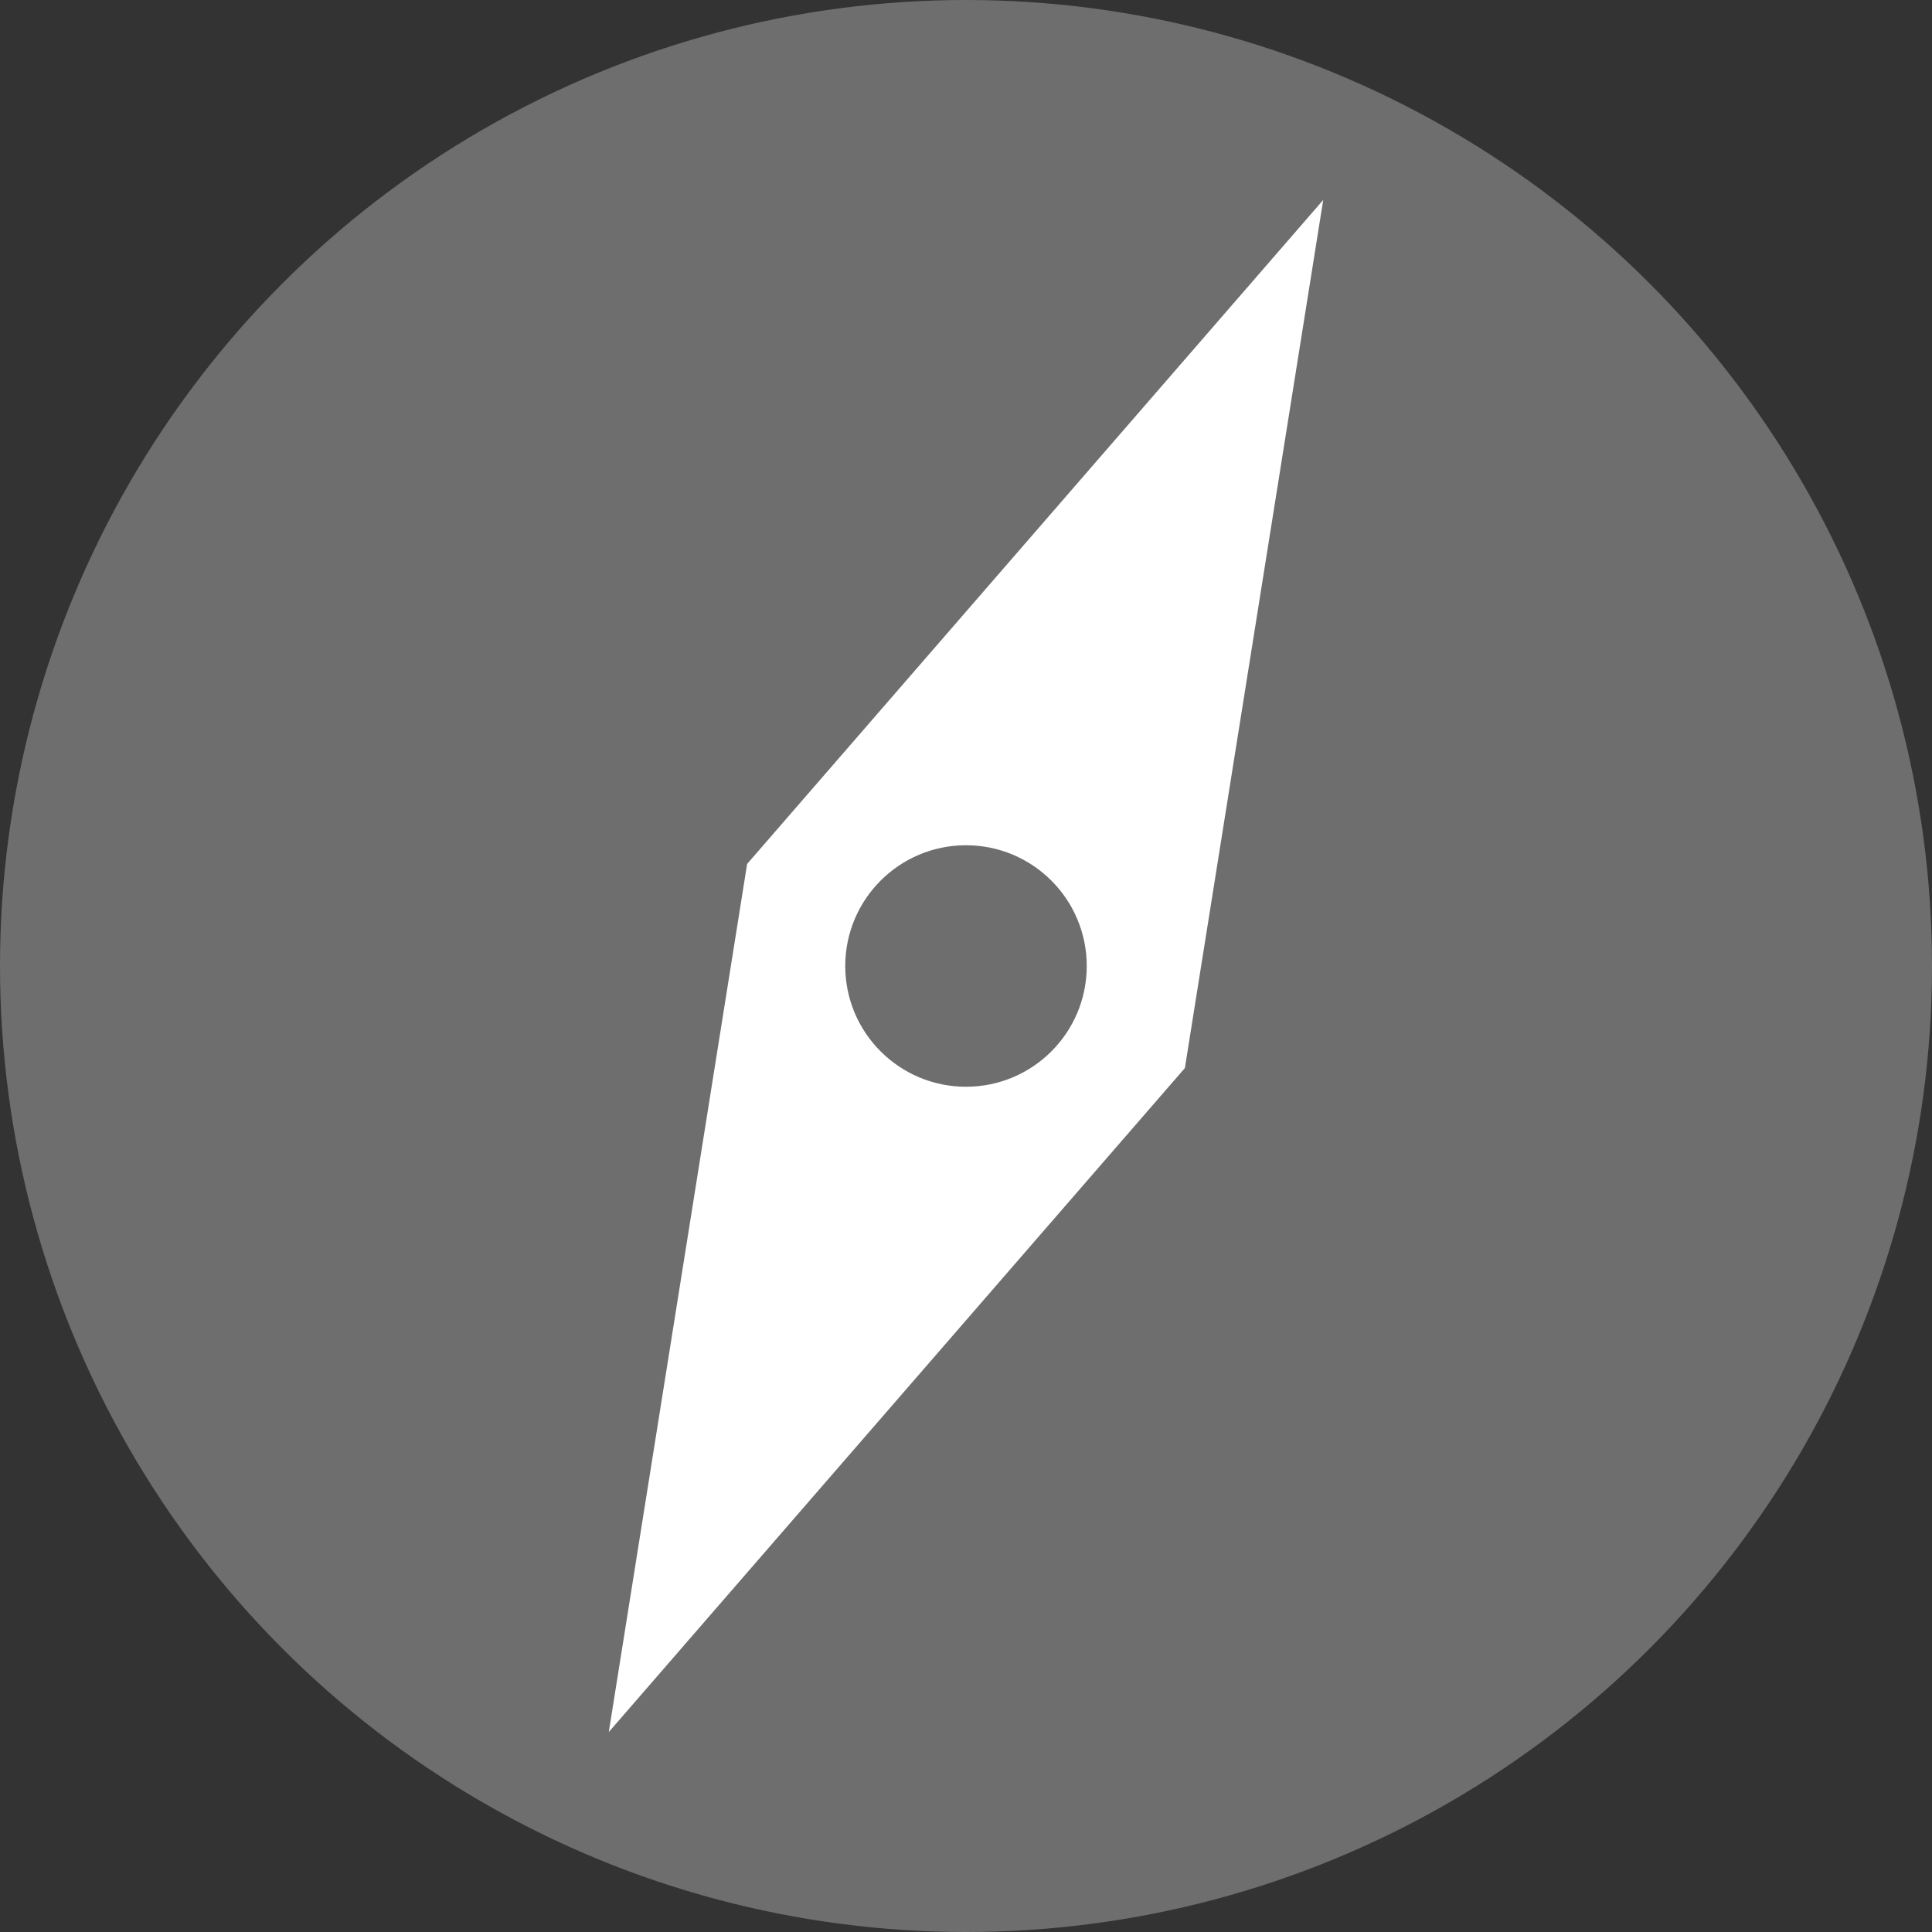 <?xml version="1.0" encoding="UTF-8"?>
<svg width="16px" height="16px" viewBox="0 0 16 16" version="1.1" xmlns="http://www.w3.org/2000/svg" xmlns:xlink="http://www.w3.org/1999/xlink">
    <rect x="0" y="0" width="16" height="16" fill="#333333" stroke="none"/>
    <!-- Generator: sketchtool 50.2 (55047) - http://www.bohemiancoding.com/sketch -->
    <title>F6C57E05-97D5-4A4E-85B9-E624C6E7EF40</title>
    <desc>Created with sketchtool.</desc>
    <defs></defs>
    <g id="Page-1-Copy" stroke="none" stroke-width="1" fill="none" fill-rule="evenodd">
        <g id="Profile-dropdwon" transform="translate(-1162, -148)">
            <g id="Group-12" transform="translate(1145, 70)">
                <g id="Group-6" transform="translate(17, 78)">
                    <circle id="Oval-2" fill="#6E6E6E" cx="8" cy="8" r="8"></circle>
                    <path d="M10,8 L8,15 L6,8 L8,1 L10,8 Z" id="Combined-Shape" fill="#FFFFFF" transform="translate(8, 8) rotate(25) translate(-8, -8) "></path>
                    <circle id="Oval-2" fill="#6E6E6E" cx="8" cy="8" r="1"></circle>
                </g>
            </g>
        </g>
    </g>
</svg>